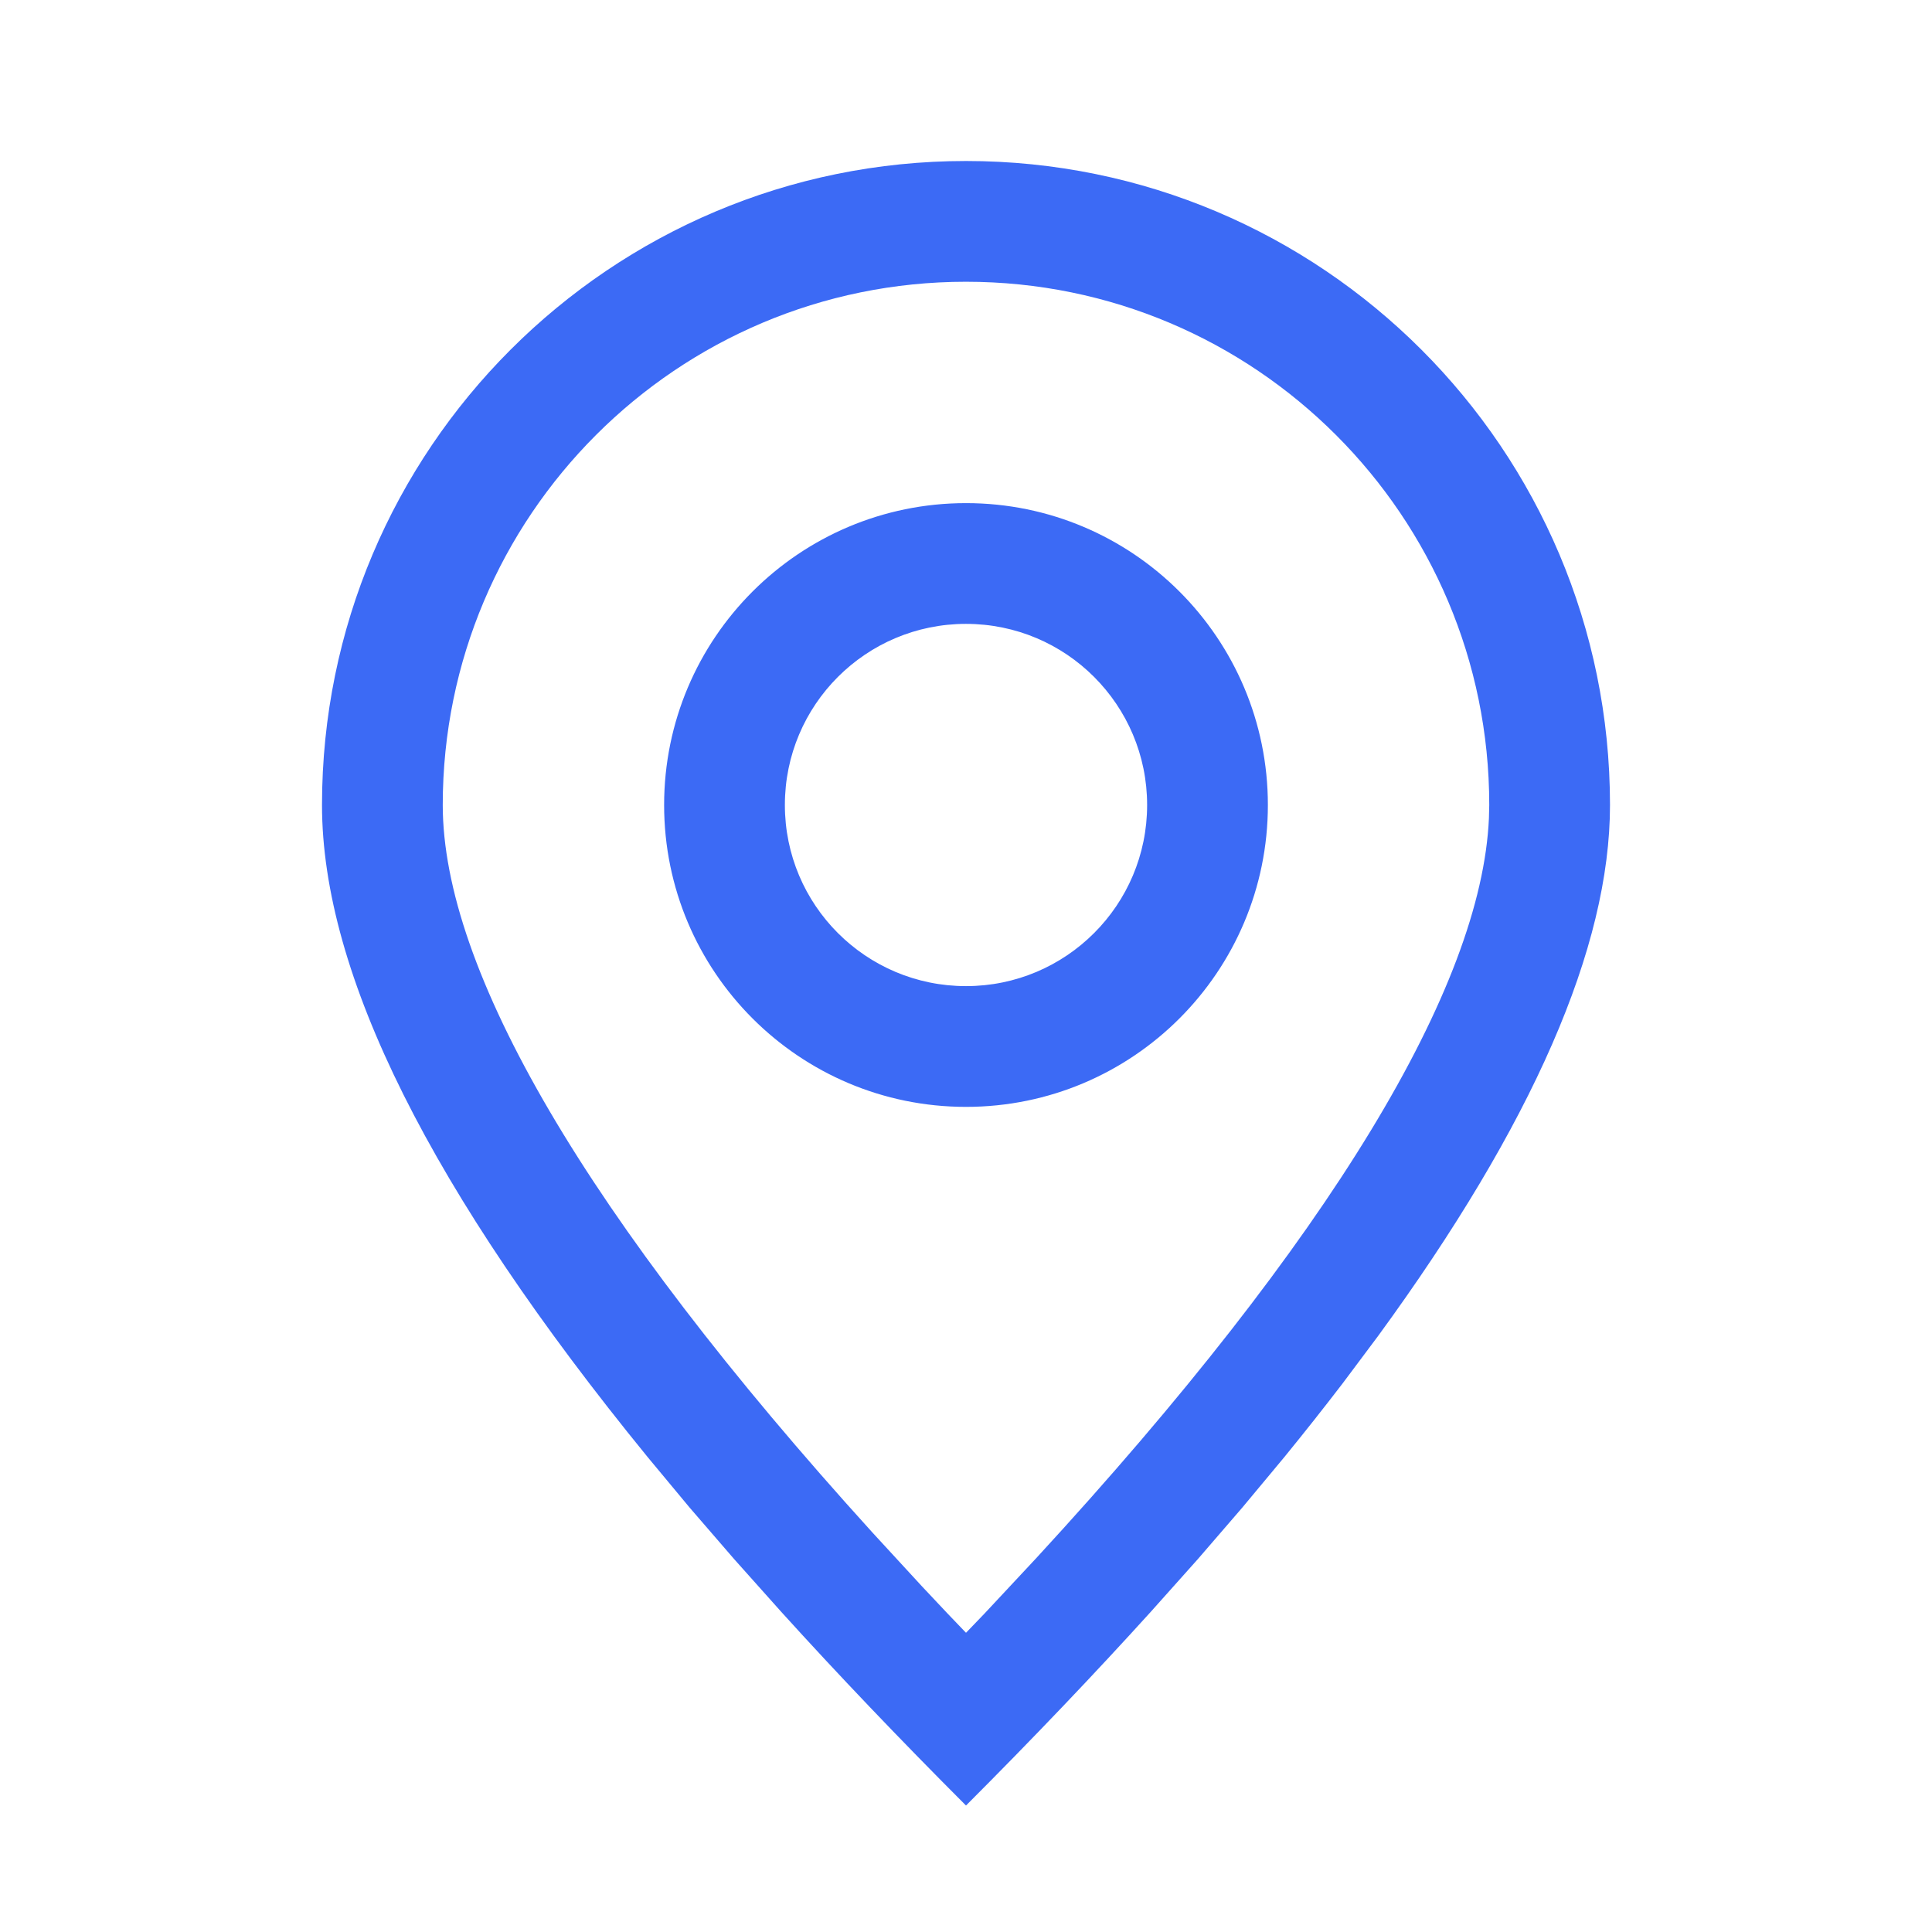 <svg xmlns="http://www.w3.org/2000/svg" width="24" height="24" viewBox="0 0 24 24">
    <defs>
        <filter id="t923zrjc4a">
            <feColorMatrix in="SourceGraphic" values="0 0 0 0 1 0 0 0 0 1 0 0 0 0 1 0 0 0 0.7 0"/>
        </filter>
    </defs>
    <g fill="none" fill-rule="evenodd">
        <g>
            <g>
                <g filter="url(#t923zrjc4a)" transform="translate(-32 -217) translate(0 104) translate(0 100)">
                    <g>
                        <path fill="#3C6AF5" fill-rule="nonzero" d="M12 2c4.418 0 8 3.582 8 8 0 1.767-.96 3.966-2.88 6.595l-.442.591c-.23.3-.47.604-.723.914l-.522.627-.553.641-.585.655c-.7.773-1.465 1.575-2.295 2.406-.83-.831-1.595-1.633-2.295-2.406l-.585-.655-.553-.64-.522-.628C5.348 14.795 4 12.095 4 10c0-4.418 3.582-8 8-8zm0 1.5c-3.59 0-6.5 2.91-6.5 6.5 0 2.036 1.764 5.1 5.34 9.04l.612.665.319.339.229.239.23-.239.646-.692c3.67-3.986 5.527-7.099 5.62-9.188L18.5 10c0-3.59-2.91-6.5-6.5-6.5zm0 2.75c2.071 0 3.75 1.679 3.75 3.75 0 2.071-1.679 3.75-3.75 3.75-2.071 0-3.75-1.679-3.75-3.75 0-2.071 1.679-3.75 3.75-3.75zm0 1.5c-1.243 0-2.25 1.007-2.25 2.25s1.007 2.25 2.25 2.25 2.25-1.007 2.25-2.25S13.243 7.75 12 7.75z" transform="translate(32 13)"/>
                    </g>
                </g>
            </g>
        </g>
    </g>
</svg>
